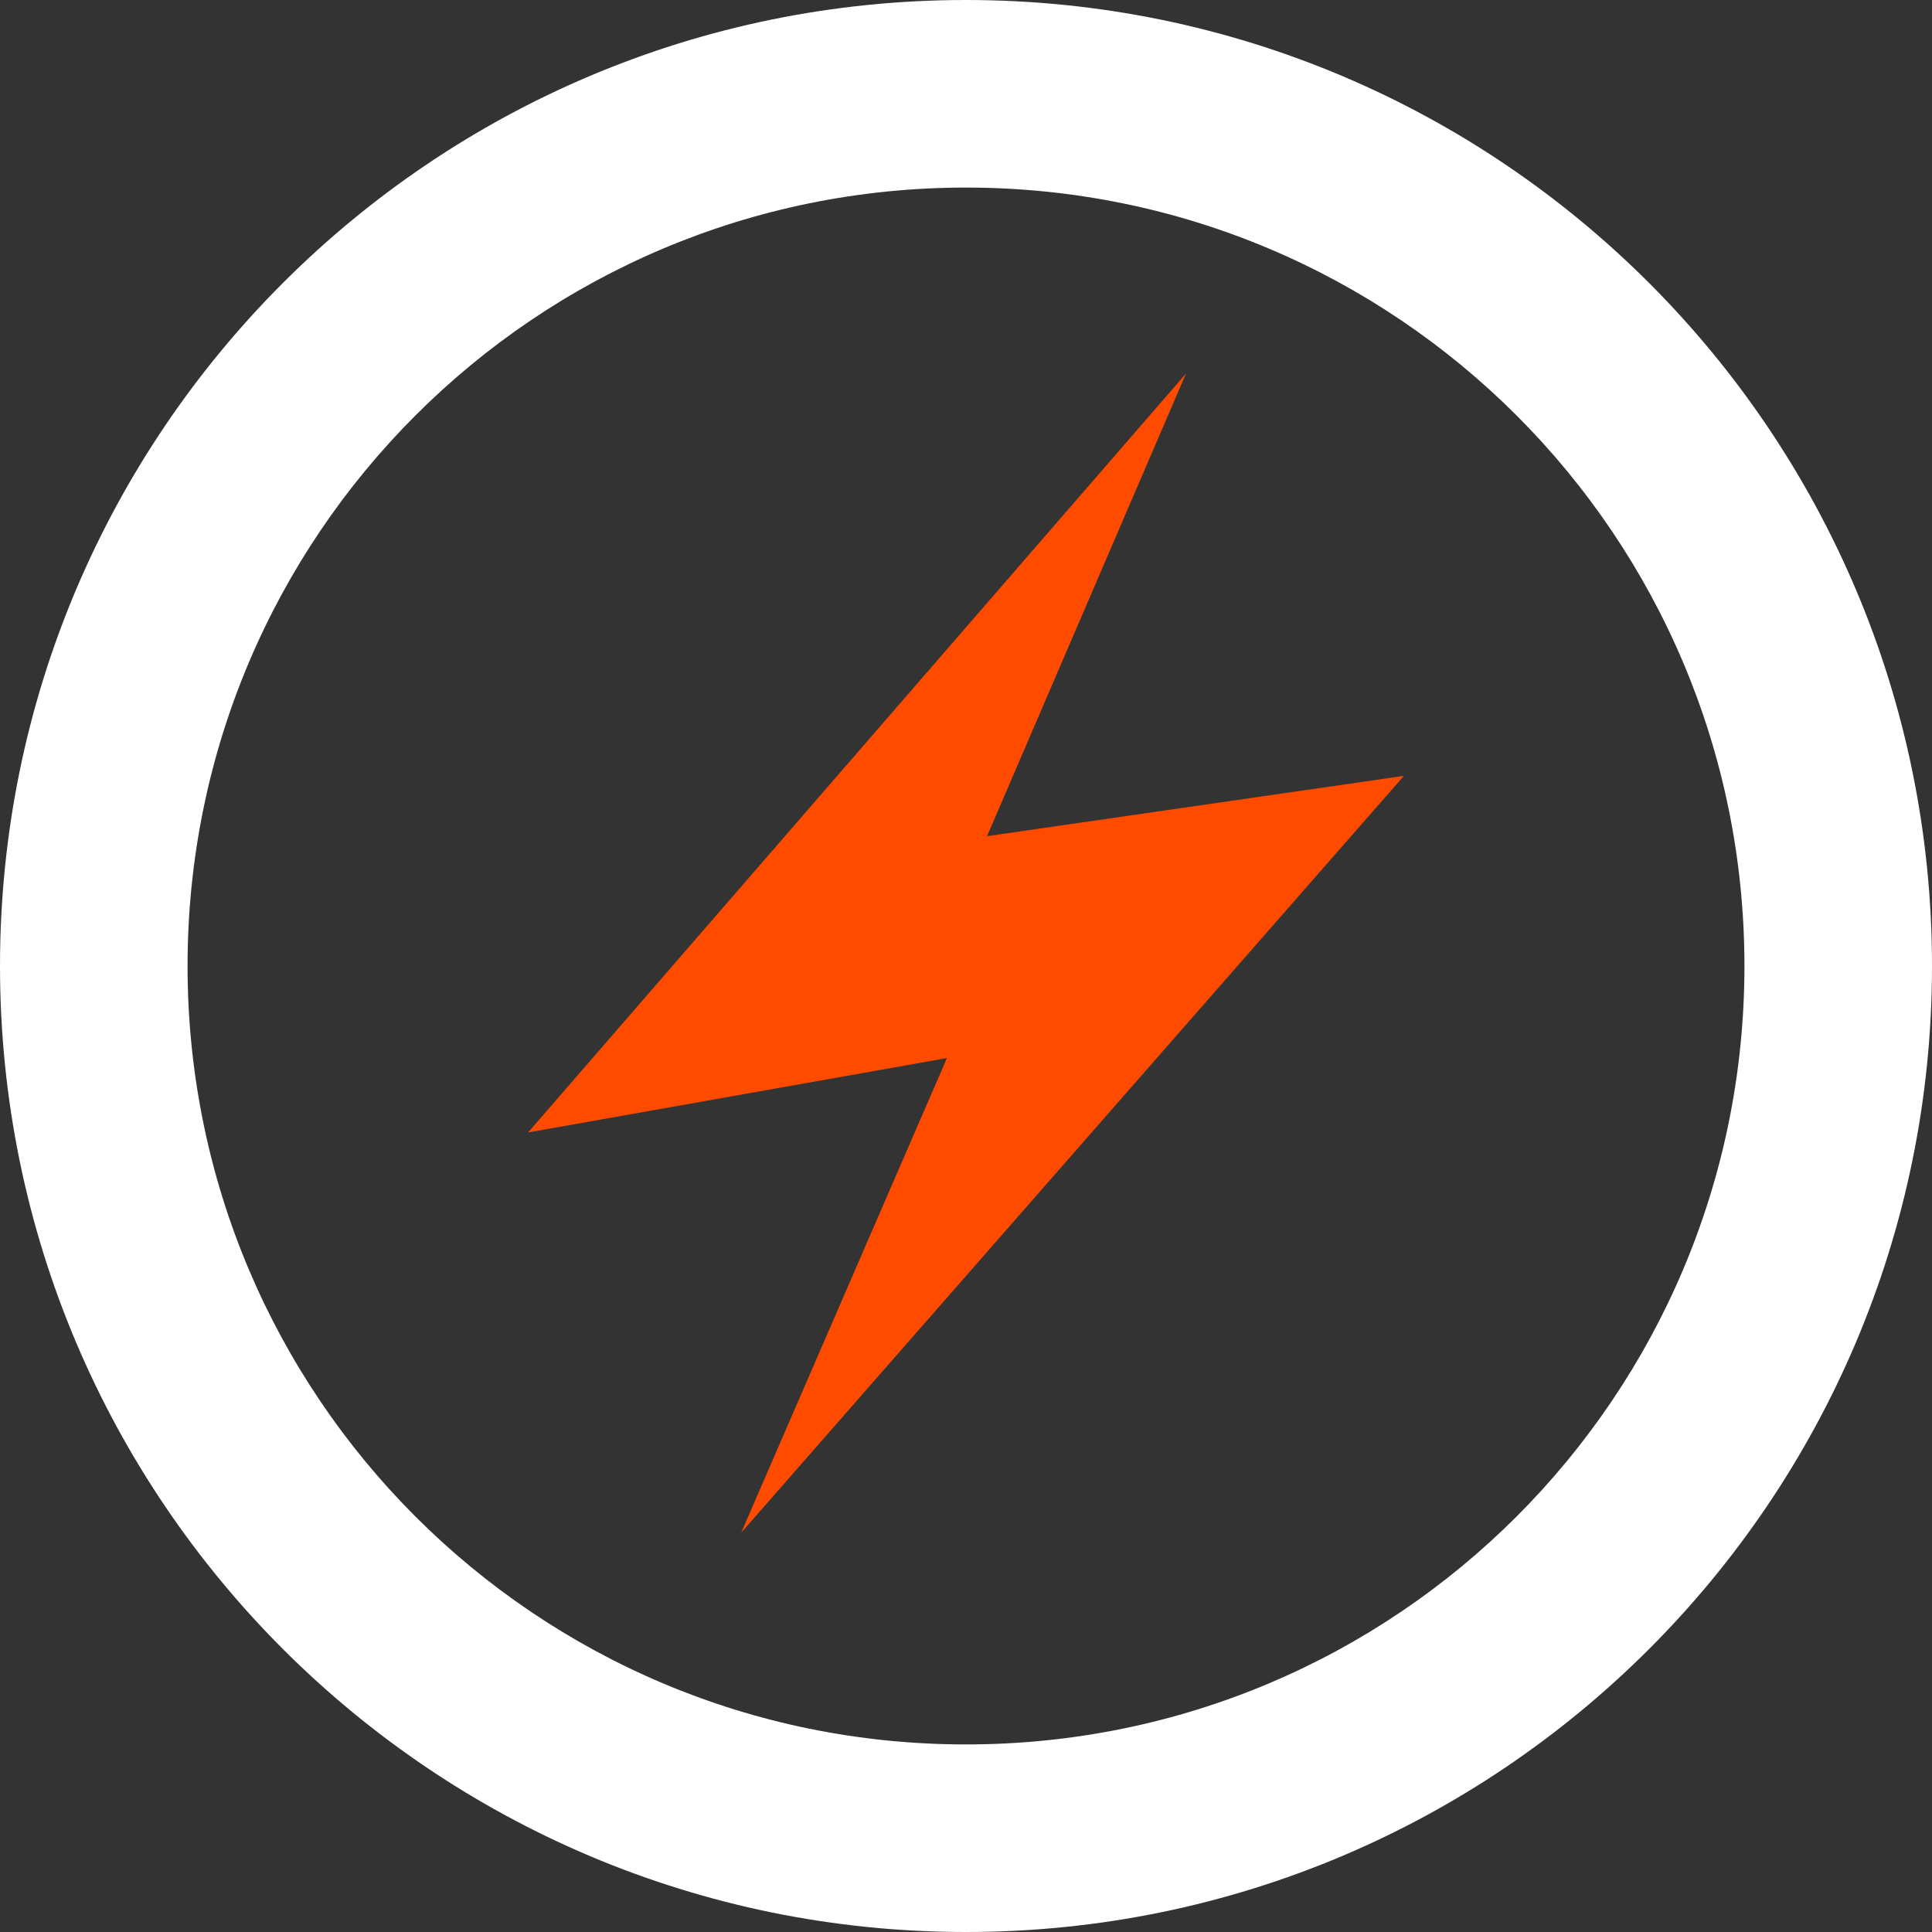 <?xml version="1.0" encoding="UTF-8" standalone="no"?>
<svg width="200px" height="200px" viewBox="0 0 200 200" version="1.1" xmlns="http://www.w3.org/2000/svg" xmlns:xlink="http://www.w3.org/1999/xlink">
    <rect x="0" y="0" width="200" height="200" fill="#333333" stroke="none"/>
    <!-- Generator: Sketch 44.1 (41455) - http://www.bohemiancoding.com/sketch -->
    <title>energy</title>
    <desc>Created with Sketch.</desc>
    <defs></defs>
    <g id="Page-1" stroke="none" stroke-width="1" fill="none" fill-rule="evenodd">
        <g id="energy">
            <polygon id="Fill-8" fill="#ff4b00" points="76.725 158.667 98.028 109.531 54.667 117.232 122.776 38.667 102.179 86.559 145.333 80.317"></polygon>
            <path d="M100,0 C44.771,0 0,44.771 0,100 C0,155.229 44.771,200 100,200 C155.229,200 200,155.229 200,100 C200,44.771 155.229,0 100,0 M100,19.417 C144.535,19.417 180.584,55.456 180.584,100 C180.584,144.533 144.543,180.583 100,180.583 C55.465,180.583 19.416,144.543 19.416,100 C19.416,55.467 55.459,19.417 100,19.417" id="Fill-10" fill="white"></path>
        </g>
    </g>
</svg>